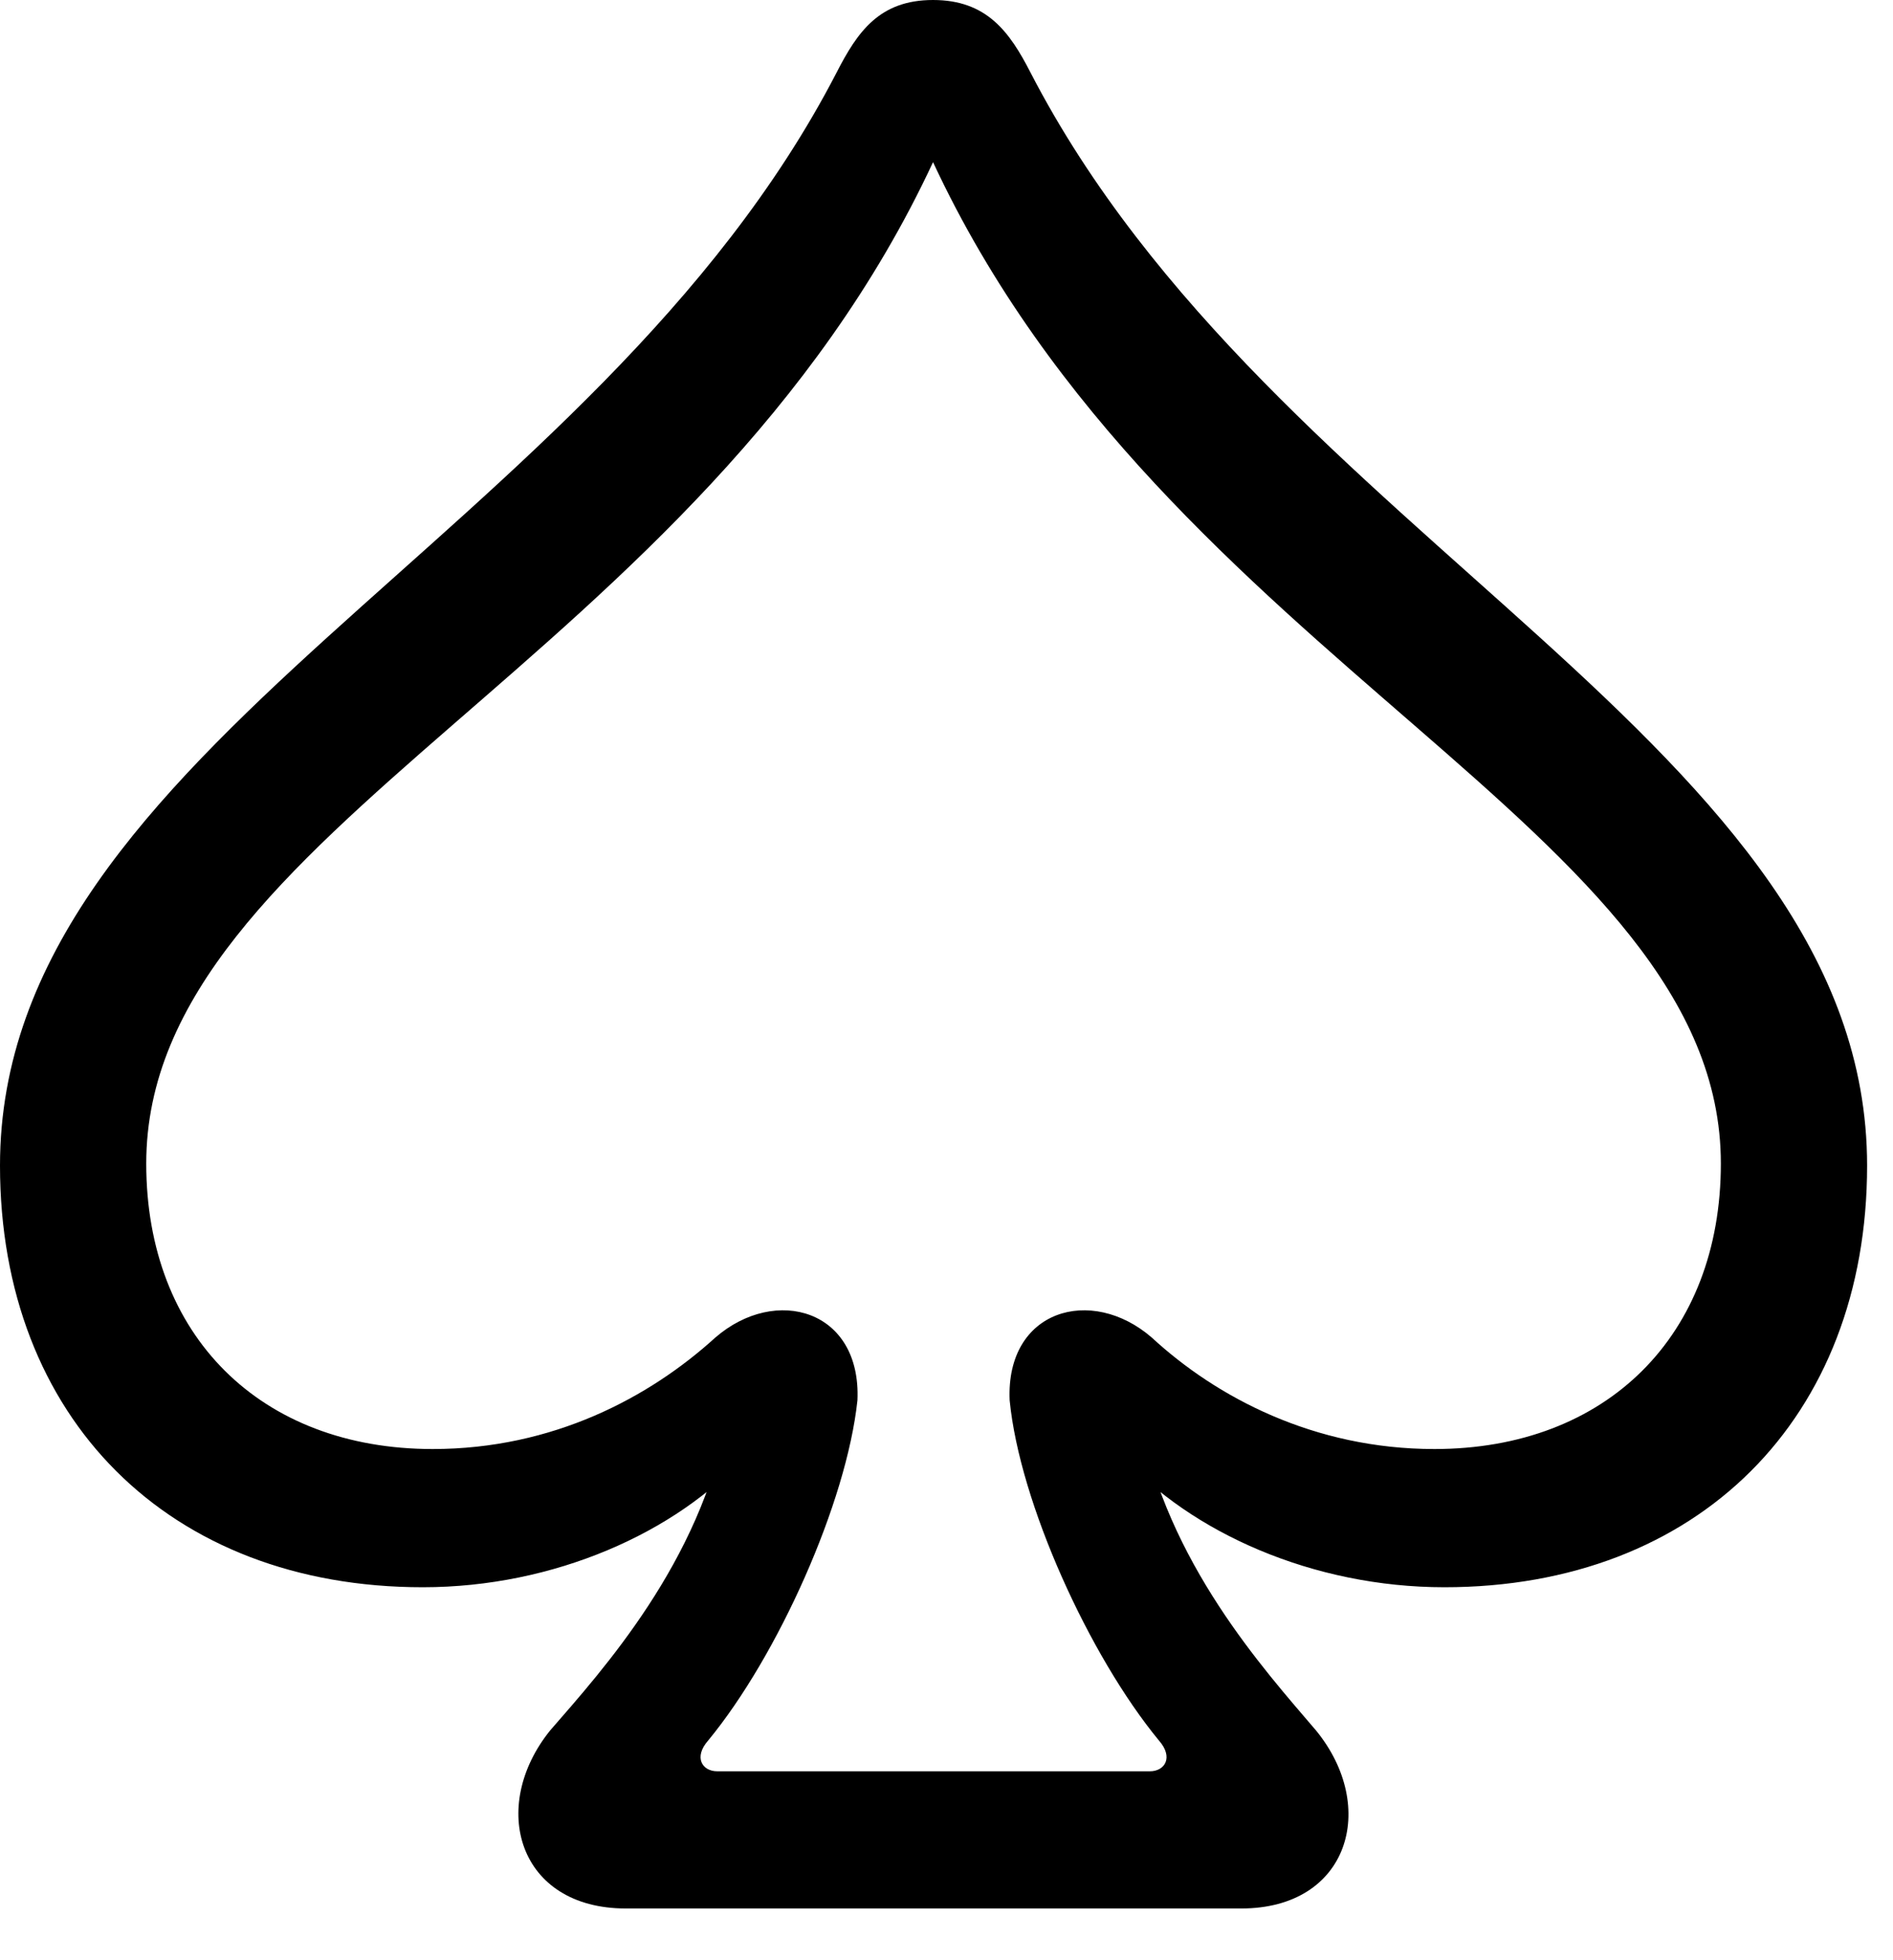 <svg version="1.1" xmlns="http://www.w3.org/2000/svg" xmlns:xlink="http://www.w3.org/1999/xlink" viewBox="0 0 26.018 26.947">
 <g>
  
  <path d="M0 16.023C0 19.496 2.324 21.82 5.811 21.82C7.615 21.82 9.297 21.068 10.254 20.002L9.994 19.496C9.625 21.479 8.285 22.955 7.561 23.789C6.713 24.842 7.123 26.236 8.6 26.236L17.062 26.236C18.539 26.236 18.949 24.842 18.088 23.789C17.377 22.955 16.037 21.479 15.668 19.496L15.408 20.002C16.365 21.068 18.047 21.82 19.852 21.82C23.338 21.82 25.662 19.496 25.662 16.023C25.662 10.254 17.486 7.424 14.164 0.998C13.877 0.438 13.562 0 12.824 0C12.086 0 11.785 0.438 11.498 0.998C8.176 7.424 0 10.254 0 16.023ZM2.01 15.996C2.01 11.389 9.611 9.133 12.824 2.229C16.037 9.133 23.652 11.389 23.652 15.996C23.652 18.361 22.08 19.92 19.715 19.92C18.061 19.92 16.721 19.209 15.832 18.389C14.998 17.664 13.822 18.006 13.877 19.25C14.014 20.658 14.971 22.764 15.928 23.926C16.133 24.158 16.01 24.35 15.805 24.35L9.857 24.35C9.652 24.35 9.529 24.158 9.734 23.926C10.691 22.764 11.635 20.658 11.785 19.25C11.84 18.006 10.664 17.664 9.83 18.389C8.928 19.209 7.602 19.92 5.947 19.92C3.582 19.92 2.01 18.361 2.01 15.996Z" style="fill:hsl(0 0 0/0.85)"></path>
 </g>
</svg>